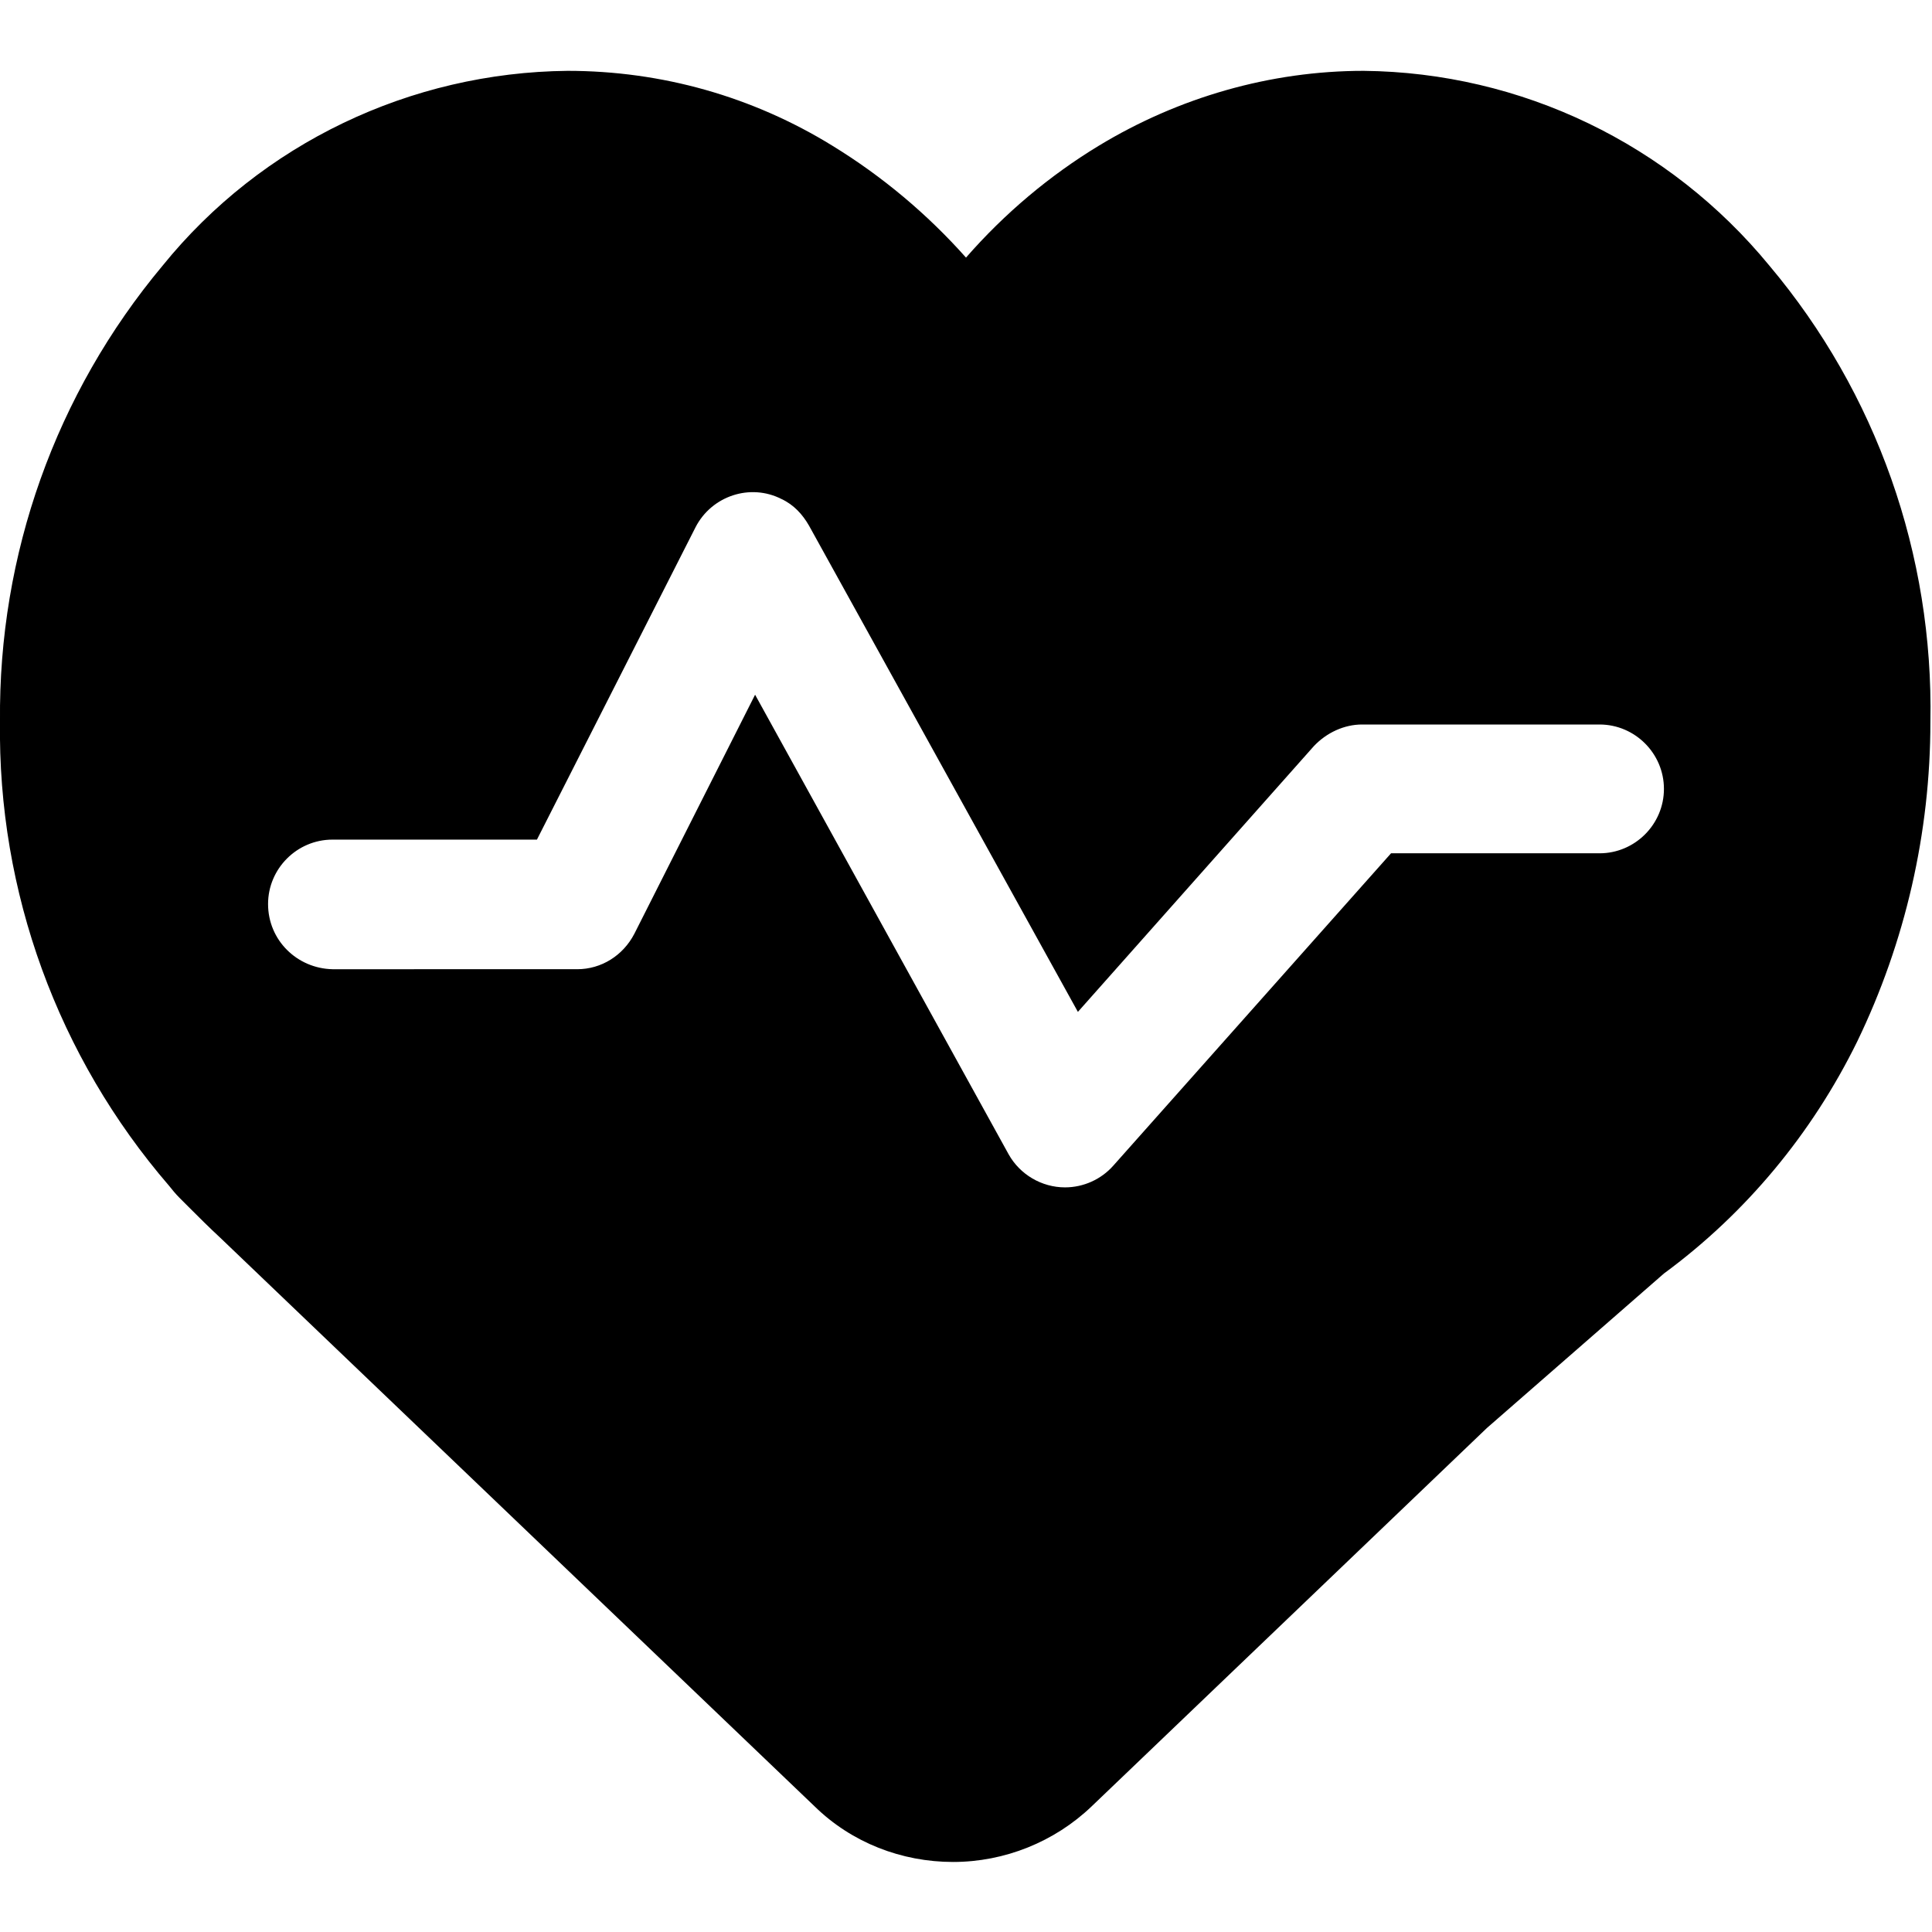 <svg version="1.0" xmlns="http://www.w3.org/2000/svg" viewBox="0 0 24 24" >
<path d="M21.98,3.3c-1.24-1.51-3.08-2.4-5.04-2.42c-1.16,0-2.3,0.33-3.29,0.93C13.04,2.18,12.48,2.65,12,3.2
	c-0.48-0.54-1.04-1.01-1.66-1.39C9.35,1.2,8.22,0.88,7.05,0.88C5.1,0.9,3.25,1.78,2.02,3.3C0.69,4.89-0.02,6.89,0,8.96
	c-0.03,2.12,0.72,4.17,2.1,5.77c0.04,0.05,0.08,0.1,0.13,0.15l0.11,0.11c0.13,0.13,0.26,0.26,0.39,0.38l7.39,7.07
	c0.46,0.45,1.08,0.69,1.72,0.69c0.64,0,1.26-0.25,1.72-0.69l4.91-4.7l2.2-1.92c1.02-0.75,1.84-1.74,2.4-2.88
	c0.6-1.24,0.91-2.6,0.91-3.97C24.02,6.89,23.31,4.88,21.98,3.3z M3.33,11.23c0-0.44,0.36-0.8,0.8-0.8c0,0,0,0,0,0h2.54l1.97-3.88
	C8.84,6.16,9.32,6,9.71,6.2c0.15,0.07,0.26,0.19,0.34,0.33l3.34,6.04l2.93-3.3C16.48,9.1,16.7,9,16.92,9h2.95
	c0.44,0,0.8,0.36,0.8,0.8c0,0.44-0.36,0.8-0.8,0.8h-2.59l-3.45,3.88c-0.15,0.17-0.37,0.27-0.6,0.27v0c-0.29,0-0.56-0.16-0.7-0.41
	L9.38,8.63L7.88,11.6c-0.14,0.27-0.41,0.44-0.71,0.44H4.13C3.69,12.03,3.33,11.68,3.33,11.23z"/>
</svg>

